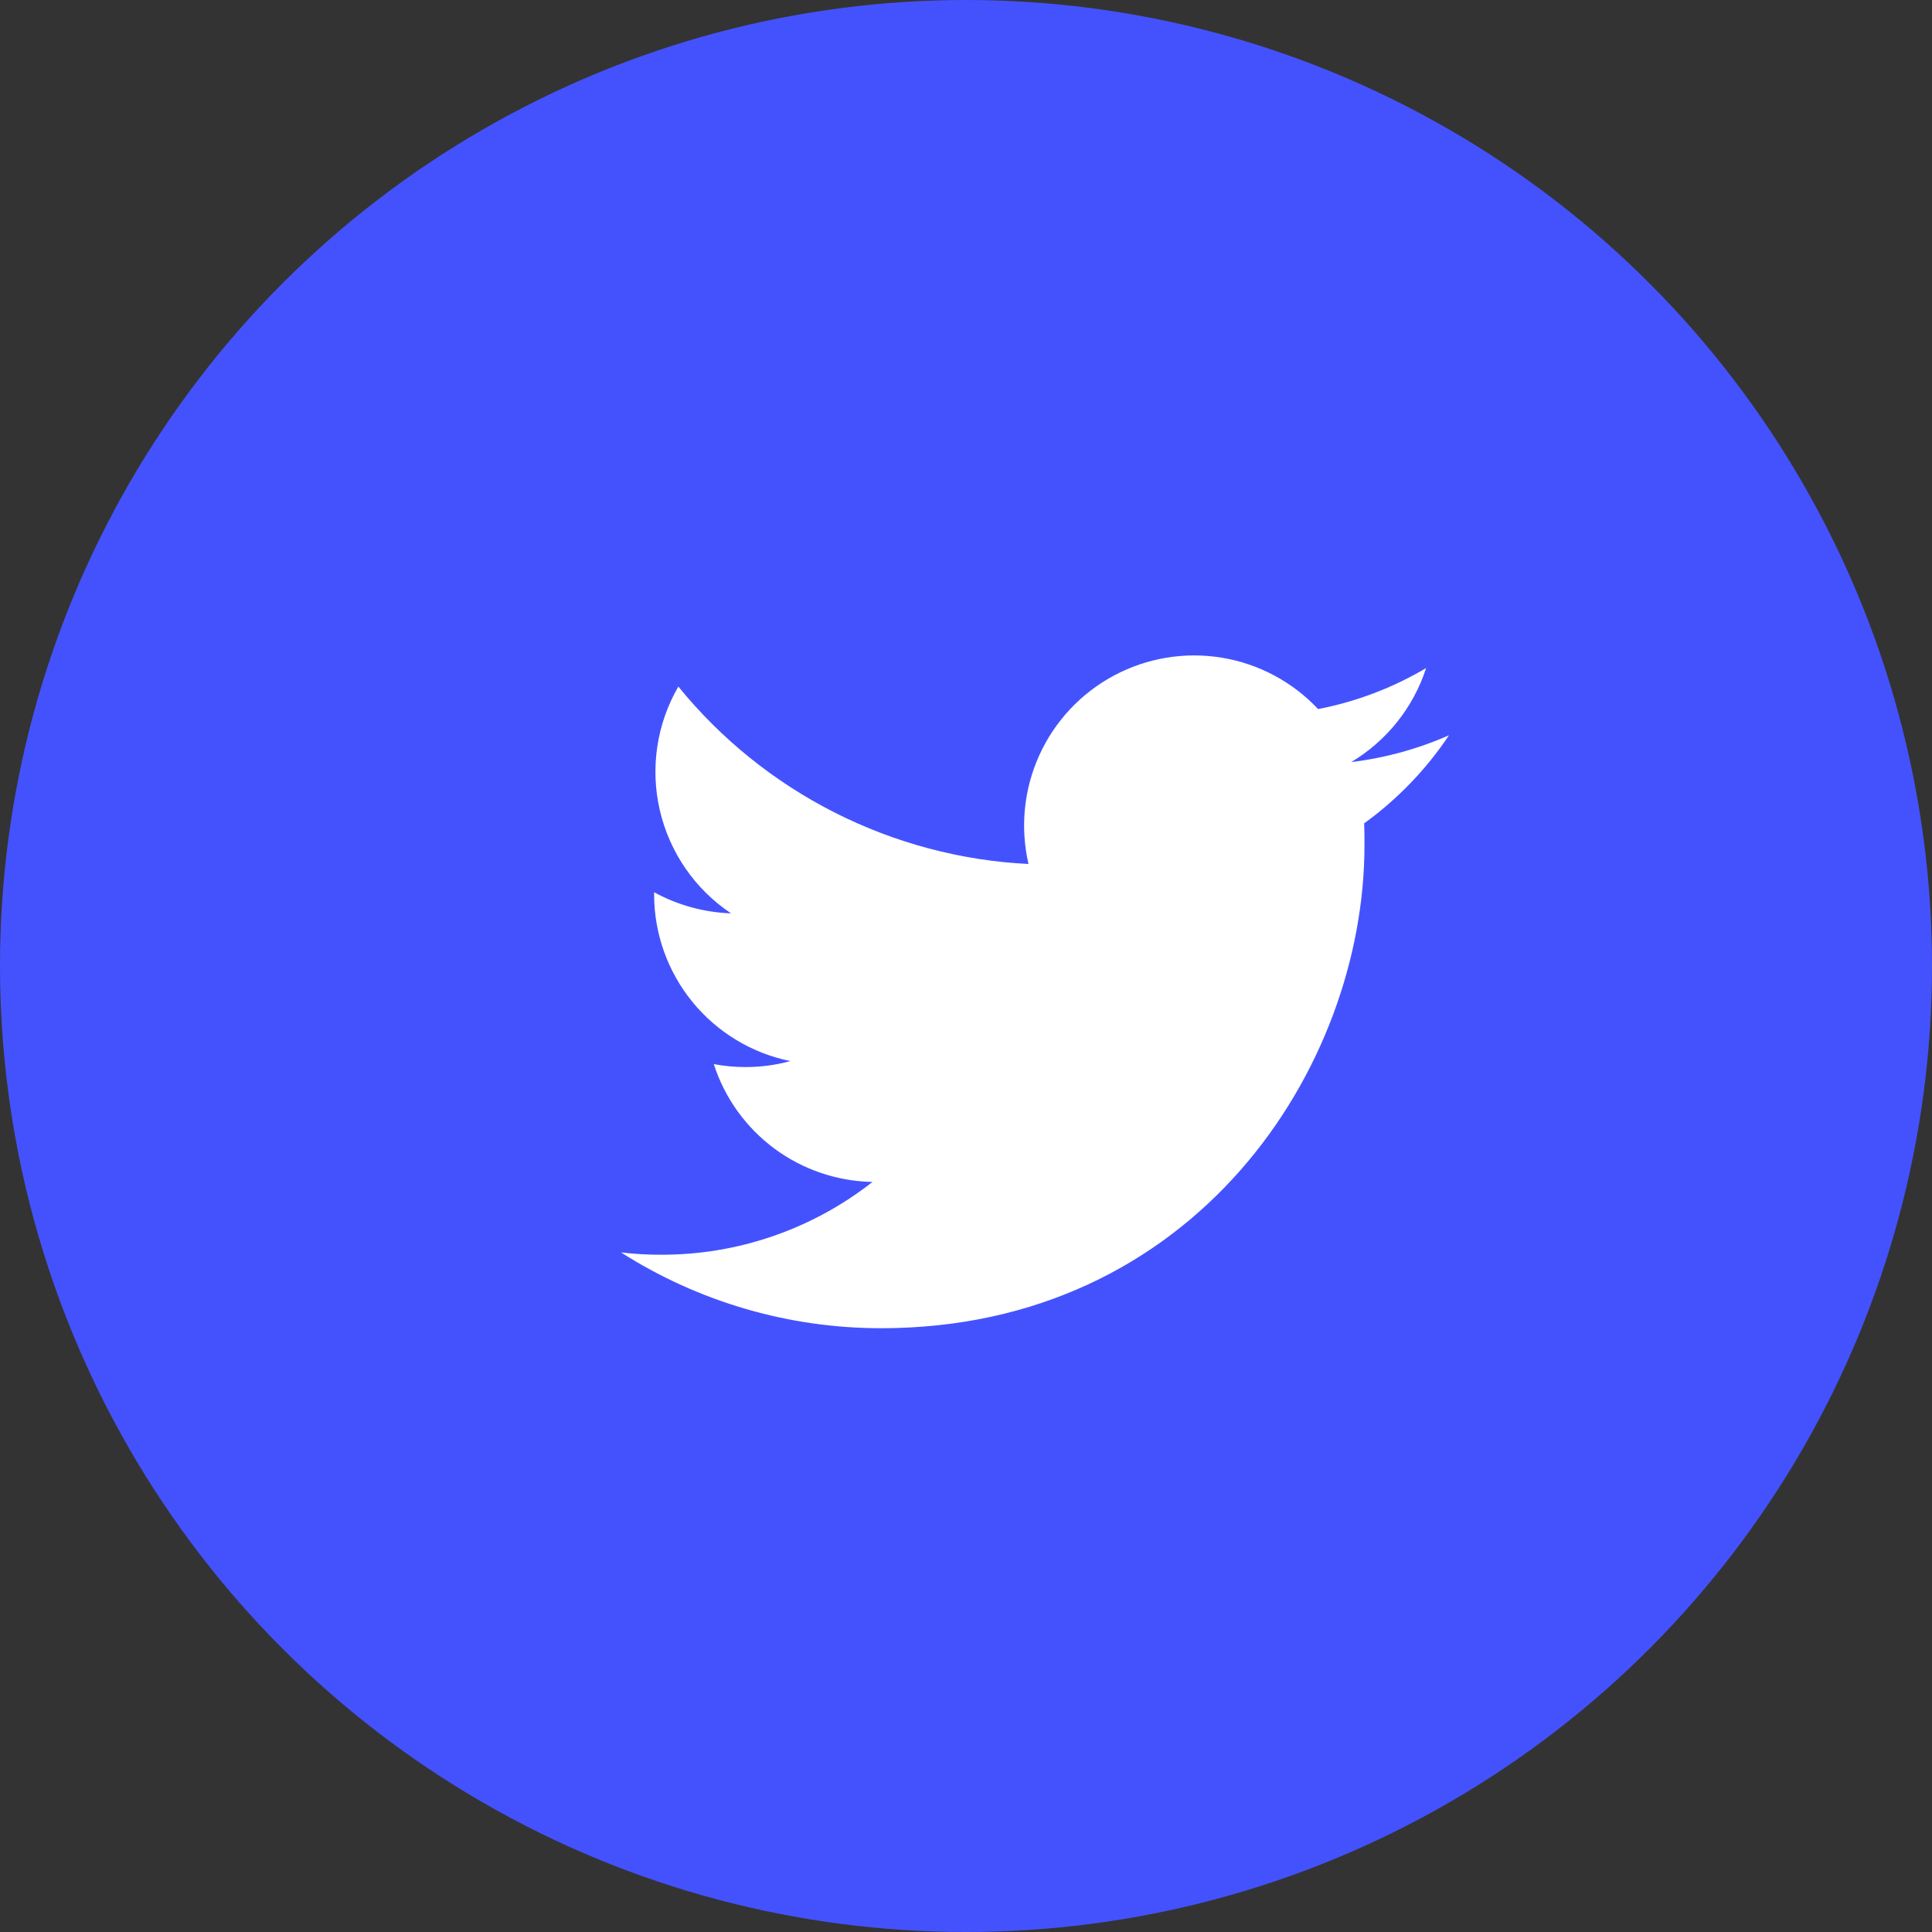 <svg width="56" height="56" viewBox="0 0 56 56" fill="none" xmlns="http://www.w3.org/2000/svg">
<rect x="0" y="0" width="56" height="56" fill="#333333" stroke="none"/>
<circle cx="28" cy="28" r="28" fill="#4452FE"/>
<path d="M25.539 38.499C34.596 38.499 39.55 30.995 39.55 24.498C39.55 24.288 39.55 24.075 39.541 23.865C40.506 23.167 41.339 22.302 42 21.312C41.099 21.709 40.144 21.971 39.166 22.089C40.196 21.474 40.968 20.505 41.337 19.364C40.37 19.937 39.31 20.339 38.206 20.553C37.464 19.763 36.482 19.239 35.412 19.063C34.342 18.887 33.244 19.07 32.288 19.581C31.332 20.093 30.571 20.905 30.124 21.893C29.676 22.88 29.567 23.988 29.812 25.044C27.855 24.946 25.939 24.437 24.191 23.551C22.442 22.665 20.899 21.421 19.662 19.901C19.034 20.985 18.842 22.268 19.126 23.489C19.41 24.71 20.147 25.777 21.189 26.474C20.408 26.447 19.645 26.237 18.96 25.862V25.929C18.961 27.065 19.355 28.166 20.074 29.046C20.794 29.925 21.795 30.529 22.908 30.756C22.485 30.872 22.049 30.93 21.61 30.929C21.302 30.93 20.993 30.901 20.689 30.843C21.004 31.821 21.617 32.676 22.442 33.289C23.267 33.901 24.263 34.24 25.29 34.259C23.545 35.629 21.389 36.373 19.17 36.369C18.779 36.371 18.388 36.348 18 36.302C20.252 37.737 22.868 38.5 25.539 38.499V38.499Z" fill="white"/>
</svg>

